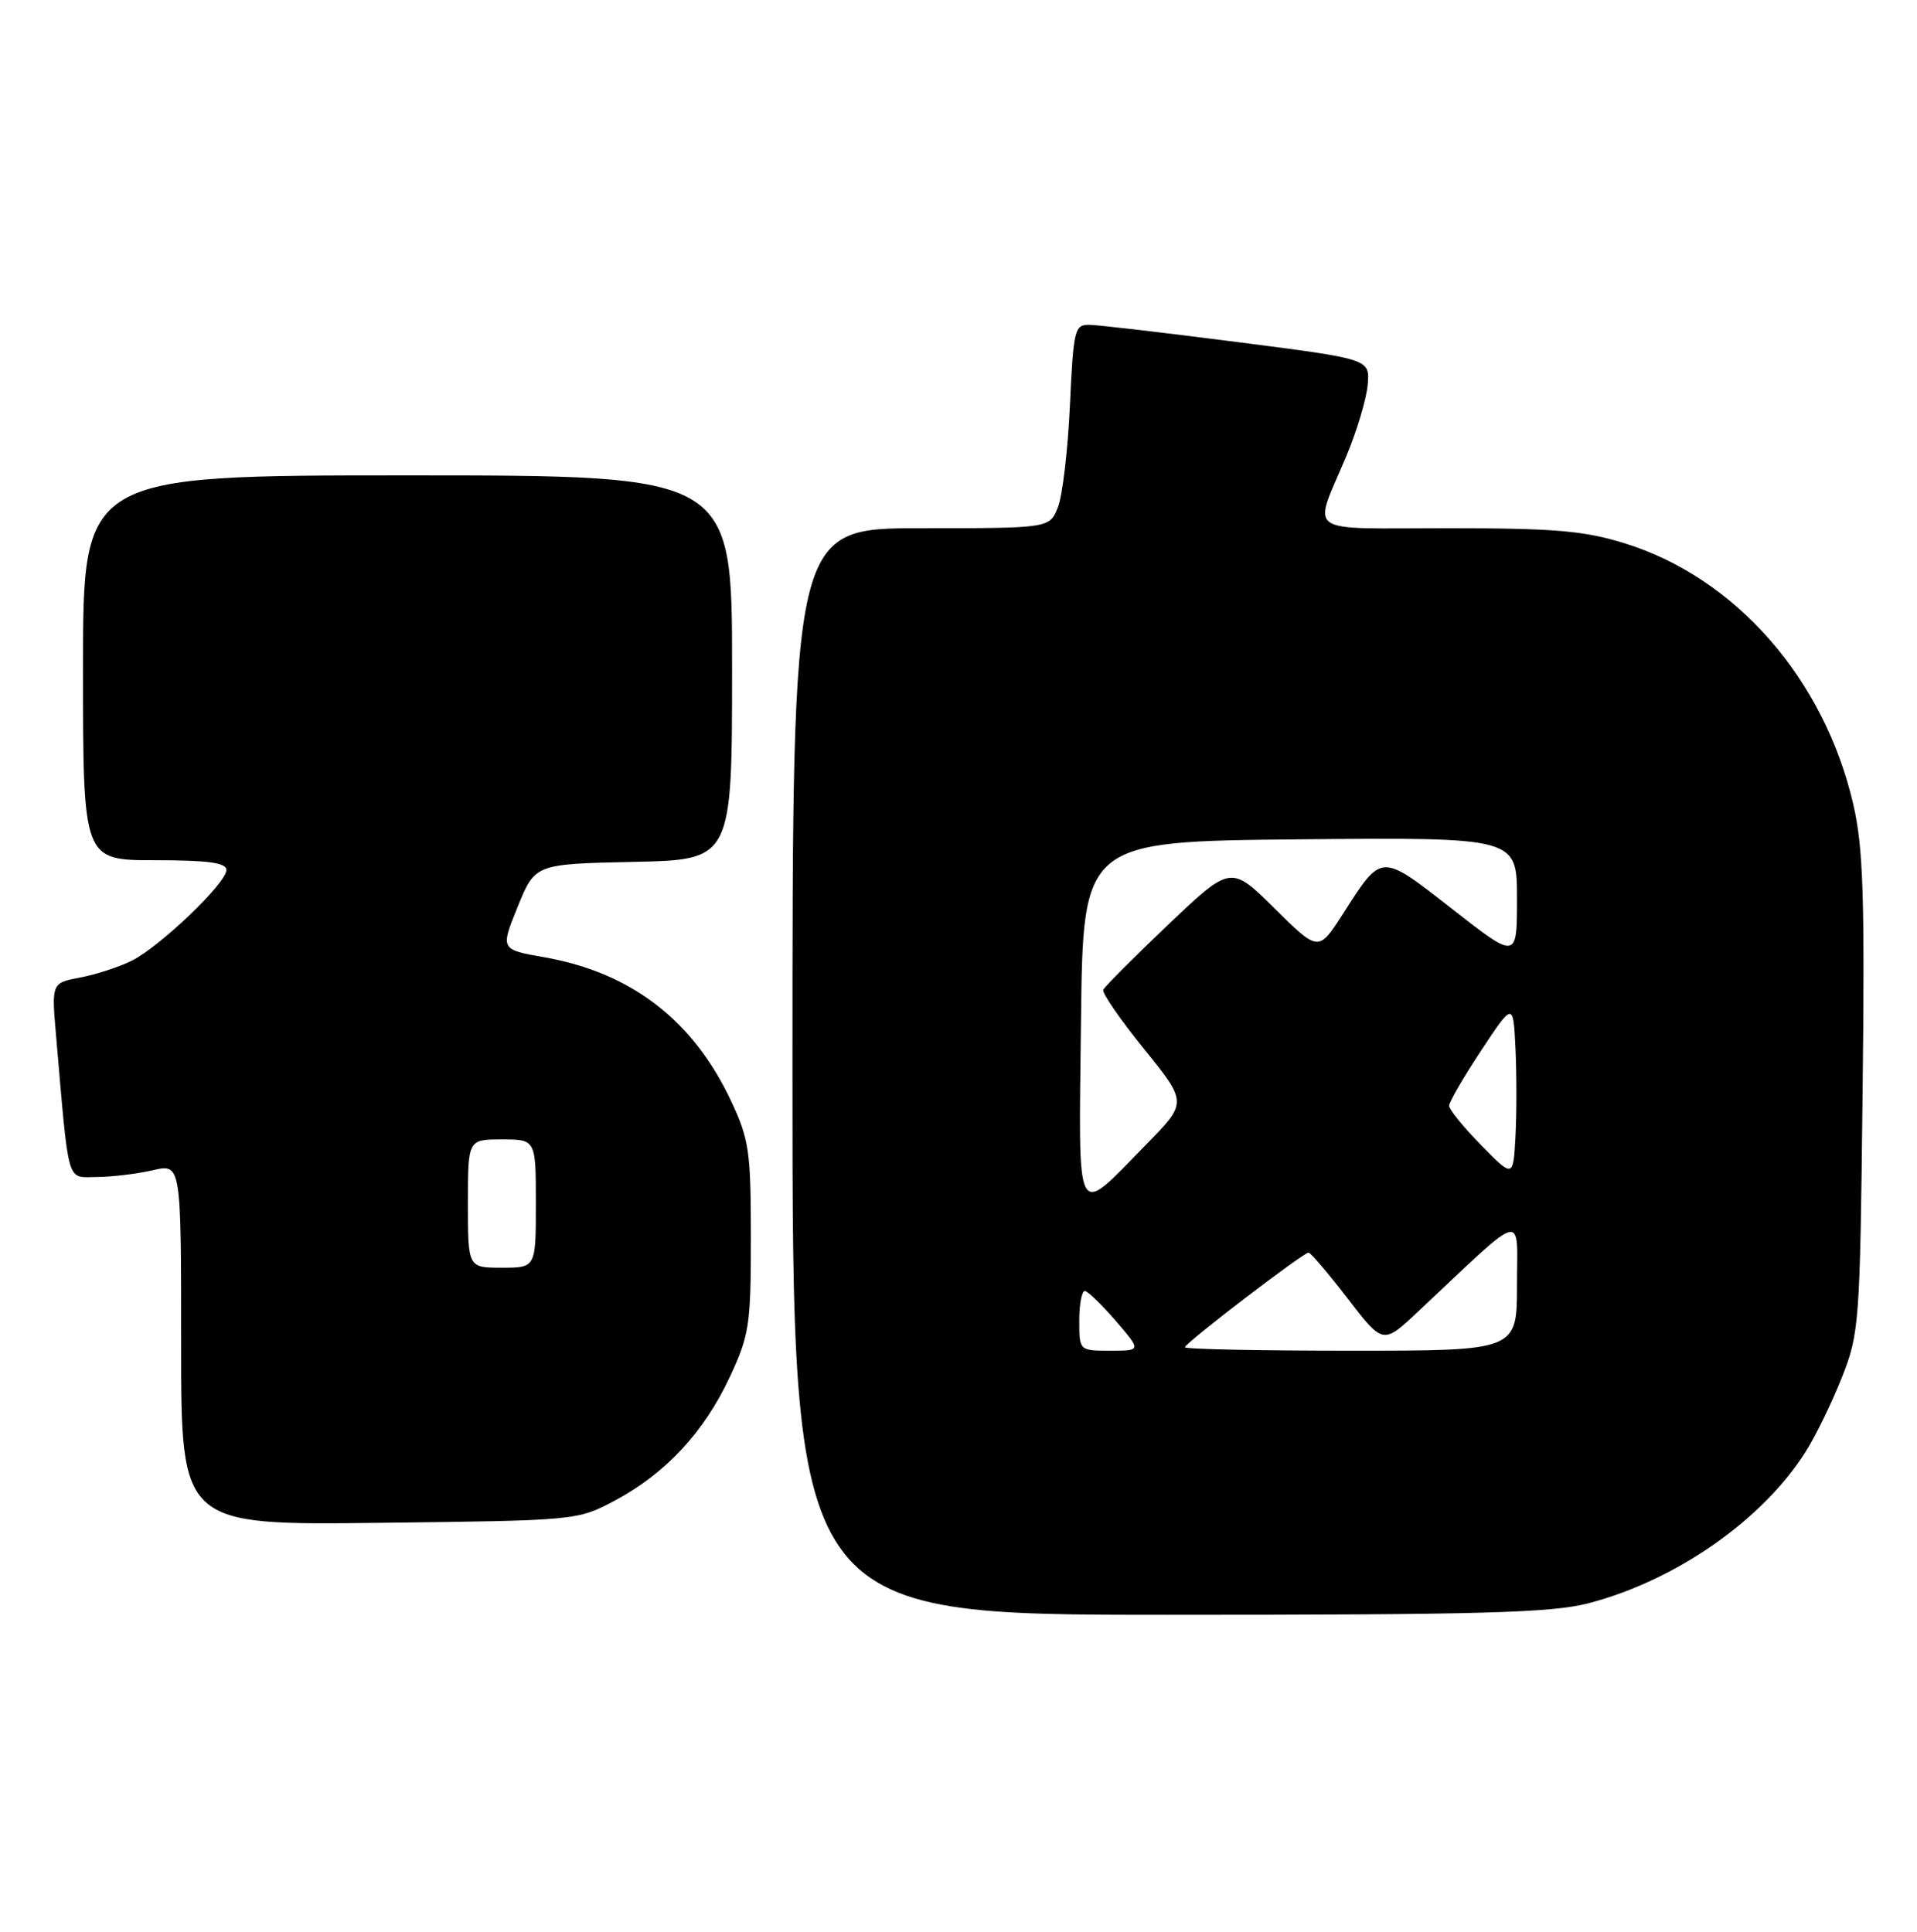 <?xml version="1.0" encoding="UTF-8" standalone="no"?>
<!DOCTYPE svg PUBLIC "-//W3C//DTD SVG 1.1//EN" "http://www.w3.org/Graphics/SVG/1.1/DTD/svg11.dtd" >
<svg xmlns="http://www.w3.org/2000/svg" xmlns:xlink="http://www.w3.org/1999/xlink" version="1.1" viewBox="0 0 254 256">
 <g >
 <path fill="currentColor"
d=" M 210.46 212.47 C 222.09 209.44 233.57 201.41 239.29 192.32 C 240.61 190.22 242.76 185.80 244.06 182.50 C 246.35 176.71 246.45 175.38 246.79 144.97 C 247.09 118.75 246.88 112.28 245.55 106.57 C 241.70 89.94 229.94 76.53 215.23 71.99 C 209.87 70.33 205.93 70.00 191.78 70.00 C 172.46 70.00 173.94 71.06 178.40 60.41 C 179.80 57.06 181.07 52.81 181.22 50.95 C 181.50 47.58 181.50 47.58 164.00 45.34 C 154.38 44.10 145.55 43.07 144.38 43.05 C 142.38 43.00 142.23 43.60 141.76 53.75 C 141.49 59.66 140.77 65.74 140.16 67.25 C 139.05 70.00 139.05 70.00 122.02 70.00 C 105.00 70.00 105.00 70.00 105.00 142.00 C 105.00 214.00 105.00 214.00 154.79 214.00 C 196.27 214.00 205.56 213.74 210.46 212.47 Z  M 81.50 198.84 C 88.19 195.27 93.30 189.77 96.69 182.50 C 99.29 176.94 99.49 175.59 99.49 164.00 C 99.49 152.63 99.26 151.00 96.89 145.95 C 91.88 135.24 83.66 128.90 72.18 126.87 C 66.29 125.84 66.29 125.84 68.59 120.17 C 70.89 114.50 70.89 114.50 83.95 114.22 C 97.00 113.94 97.00 113.94 97.00 88.47 C 97.00 63.00 97.00 63.00 54.00 63.00 C 11.00 63.00 11.00 63.00 11.00 88.50 C 11.00 114.00 11.00 114.00 20.50 114.00 C 27.58 114.00 30.00 114.33 30.00 115.29 C 30.00 117.02 21.25 125.41 17.47 127.31 C 15.80 128.14 12.72 129.15 10.63 129.54 C 6.82 130.26 6.82 130.26 7.44 137.38 C 9.18 157.43 8.76 156.00 12.85 155.98 C 14.86 155.96 18.19 155.56 20.25 155.08 C 24.00 154.21 24.00 154.21 24.00 178.17 C 24.00 202.12 24.00 202.12 50.25 201.81 C 76.49 201.50 76.50 201.50 81.50 198.84 Z  M 143.00 175.00 C 143.00 172.80 143.34 171.04 143.75 171.08 C 144.16 171.13 146.01 172.93 147.87 175.08 C 151.23 179.00 151.23 179.00 147.12 179.00 C 143.00 179.00 143.00 179.00 143.00 175.00 Z  M 157.00 178.54 C 157.00 178.00 172.67 166.00 173.38 166.00 C 173.66 166.00 175.99 168.74 178.57 172.09 C 183.25 178.18 183.25 178.18 187.88 173.83 C 202.38 160.20 201.00 160.57 201.00 170.30 C 201.00 179.00 201.00 179.00 179.00 179.00 C 166.90 179.00 157.00 178.80 157.00 178.54 Z  M 143.23 135.29 C 143.50 111.50 143.50 111.50 172.25 111.23 C 201.00 110.97 201.00 110.97 201.00 119.07 C 201.00 127.17 201.00 127.17 192.46 120.50 C 182.84 112.98 183.15 112.97 177.91 121.15 C 174.70 126.14 174.70 126.14 168.89 120.40 C 163.09 114.65 163.09 114.65 154.79 122.53 C 150.23 126.87 146.36 130.76 146.18 131.17 C 146.00 131.59 148.44 135.12 151.59 139.02 C 157.32 146.11 157.32 146.11 151.91 151.63 C 142.32 161.41 142.92 162.55 143.23 135.29 Z  M 196.25 151.76 C 193.91 149.38 192.00 147.03 192.00 146.54 C 192.00 146.05 193.91 142.76 196.25 139.22 C 200.50 132.80 200.50 132.80 200.80 138.94 C 200.96 142.31 200.96 147.56 200.80 150.59 C 200.50 156.10 200.50 156.10 196.25 151.76 Z  M 62.00 159.50 C 62.00 151.00 62.00 151.00 66.50 151.00 C 71.00 151.00 71.00 151.00 71.00 159.50 C 71.00 168.00 71.00 168.00 66.50 168.00 C 62.00 168.00 62.00 168.00 62.00 159.50 Z "/>
</g>
</svg>